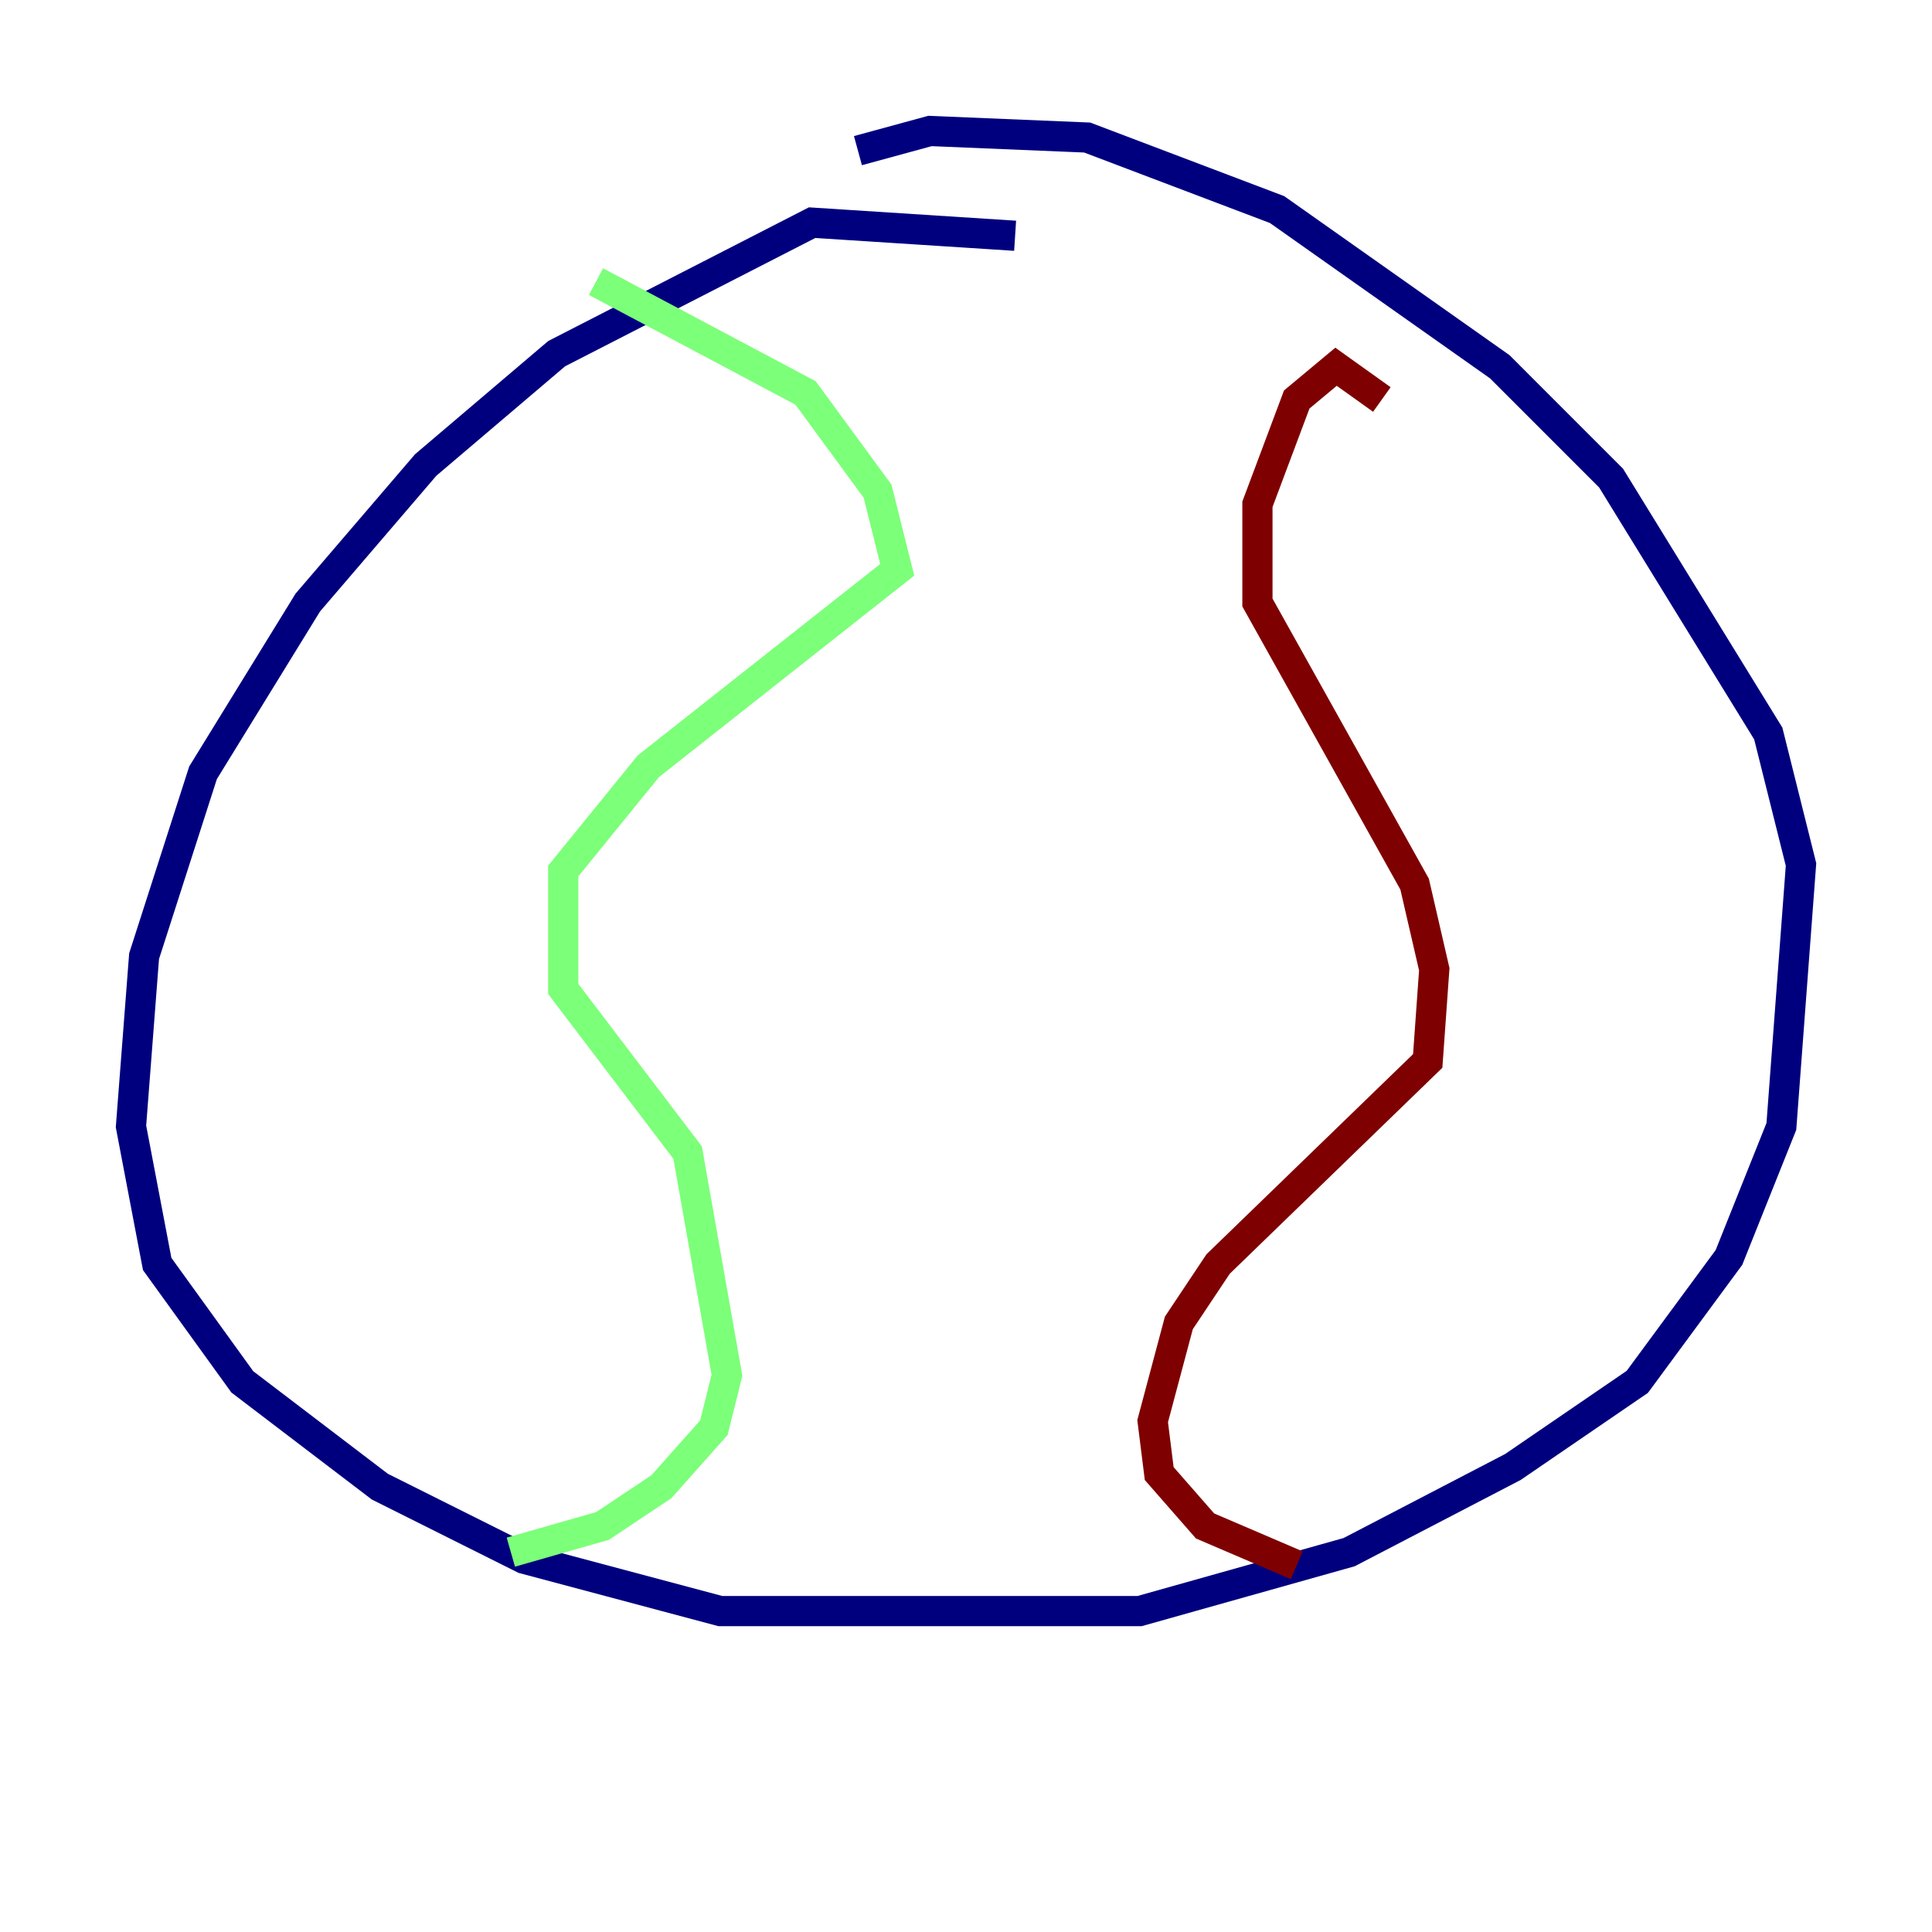 <?xml version="1.0" encoding="utf-8" ?>
<svg baseProfile="tiny" height="128" version="1.2" viewBox="0,0,128,128" width="128" xmlns="http://www.w3.org/2000/svg" xmlns:ev="http://www.w3.org/2001/xml-events" xmlns:xlink="http://www.w3.org/1999/xlink"><defs /><polyline fill="none" points="67.254,15.62 53.803,14.752 36.881,23.43 28.203,30.807 20.393,39.919 13.451,51.2 9.546,63.349 8.678,74.63 10.414,83.742 16.054,91.552 25.166,98.495 34.712,103.268 47.729,106.739 75.498,106.739 89.383,102.834 100.231,97.193 108.475,91.552 114.549,83.308 118.02,74.63 119.322,57.275 117.153,48.597 106.739,31.675 99.363,24.298 84.61,13.885 72.027,9.112 61.614,8.678 56.841,9.98" stroke="#00007f" stroke-width="2" /><polyline fill="none" points="39.485,18.658 53.37,26.034 58.142,32.542 59.444,37.749 42.956,50.766 37.315,57.709 37.315,65.519 45.559,76.366 48.163,91.119 47.295,94.59 43.824,98.495 39.919,101.098 33.844,102.834" stroke="#7cff79" stroke-width="2" /><polyline fill="none" points="91.552,26.468 88.515,24.298 85.912,26.468 83.308,33.41 83.308,39.919 93.722,58.576 95.024,64.217 94.59,70.291 80.705,83.742 78.102,87.647 76.366,94.156 76.8,97.627 79.837,101.098 85.912,103.702" stroke="#7f0000" stroke-width="2" /></svg>